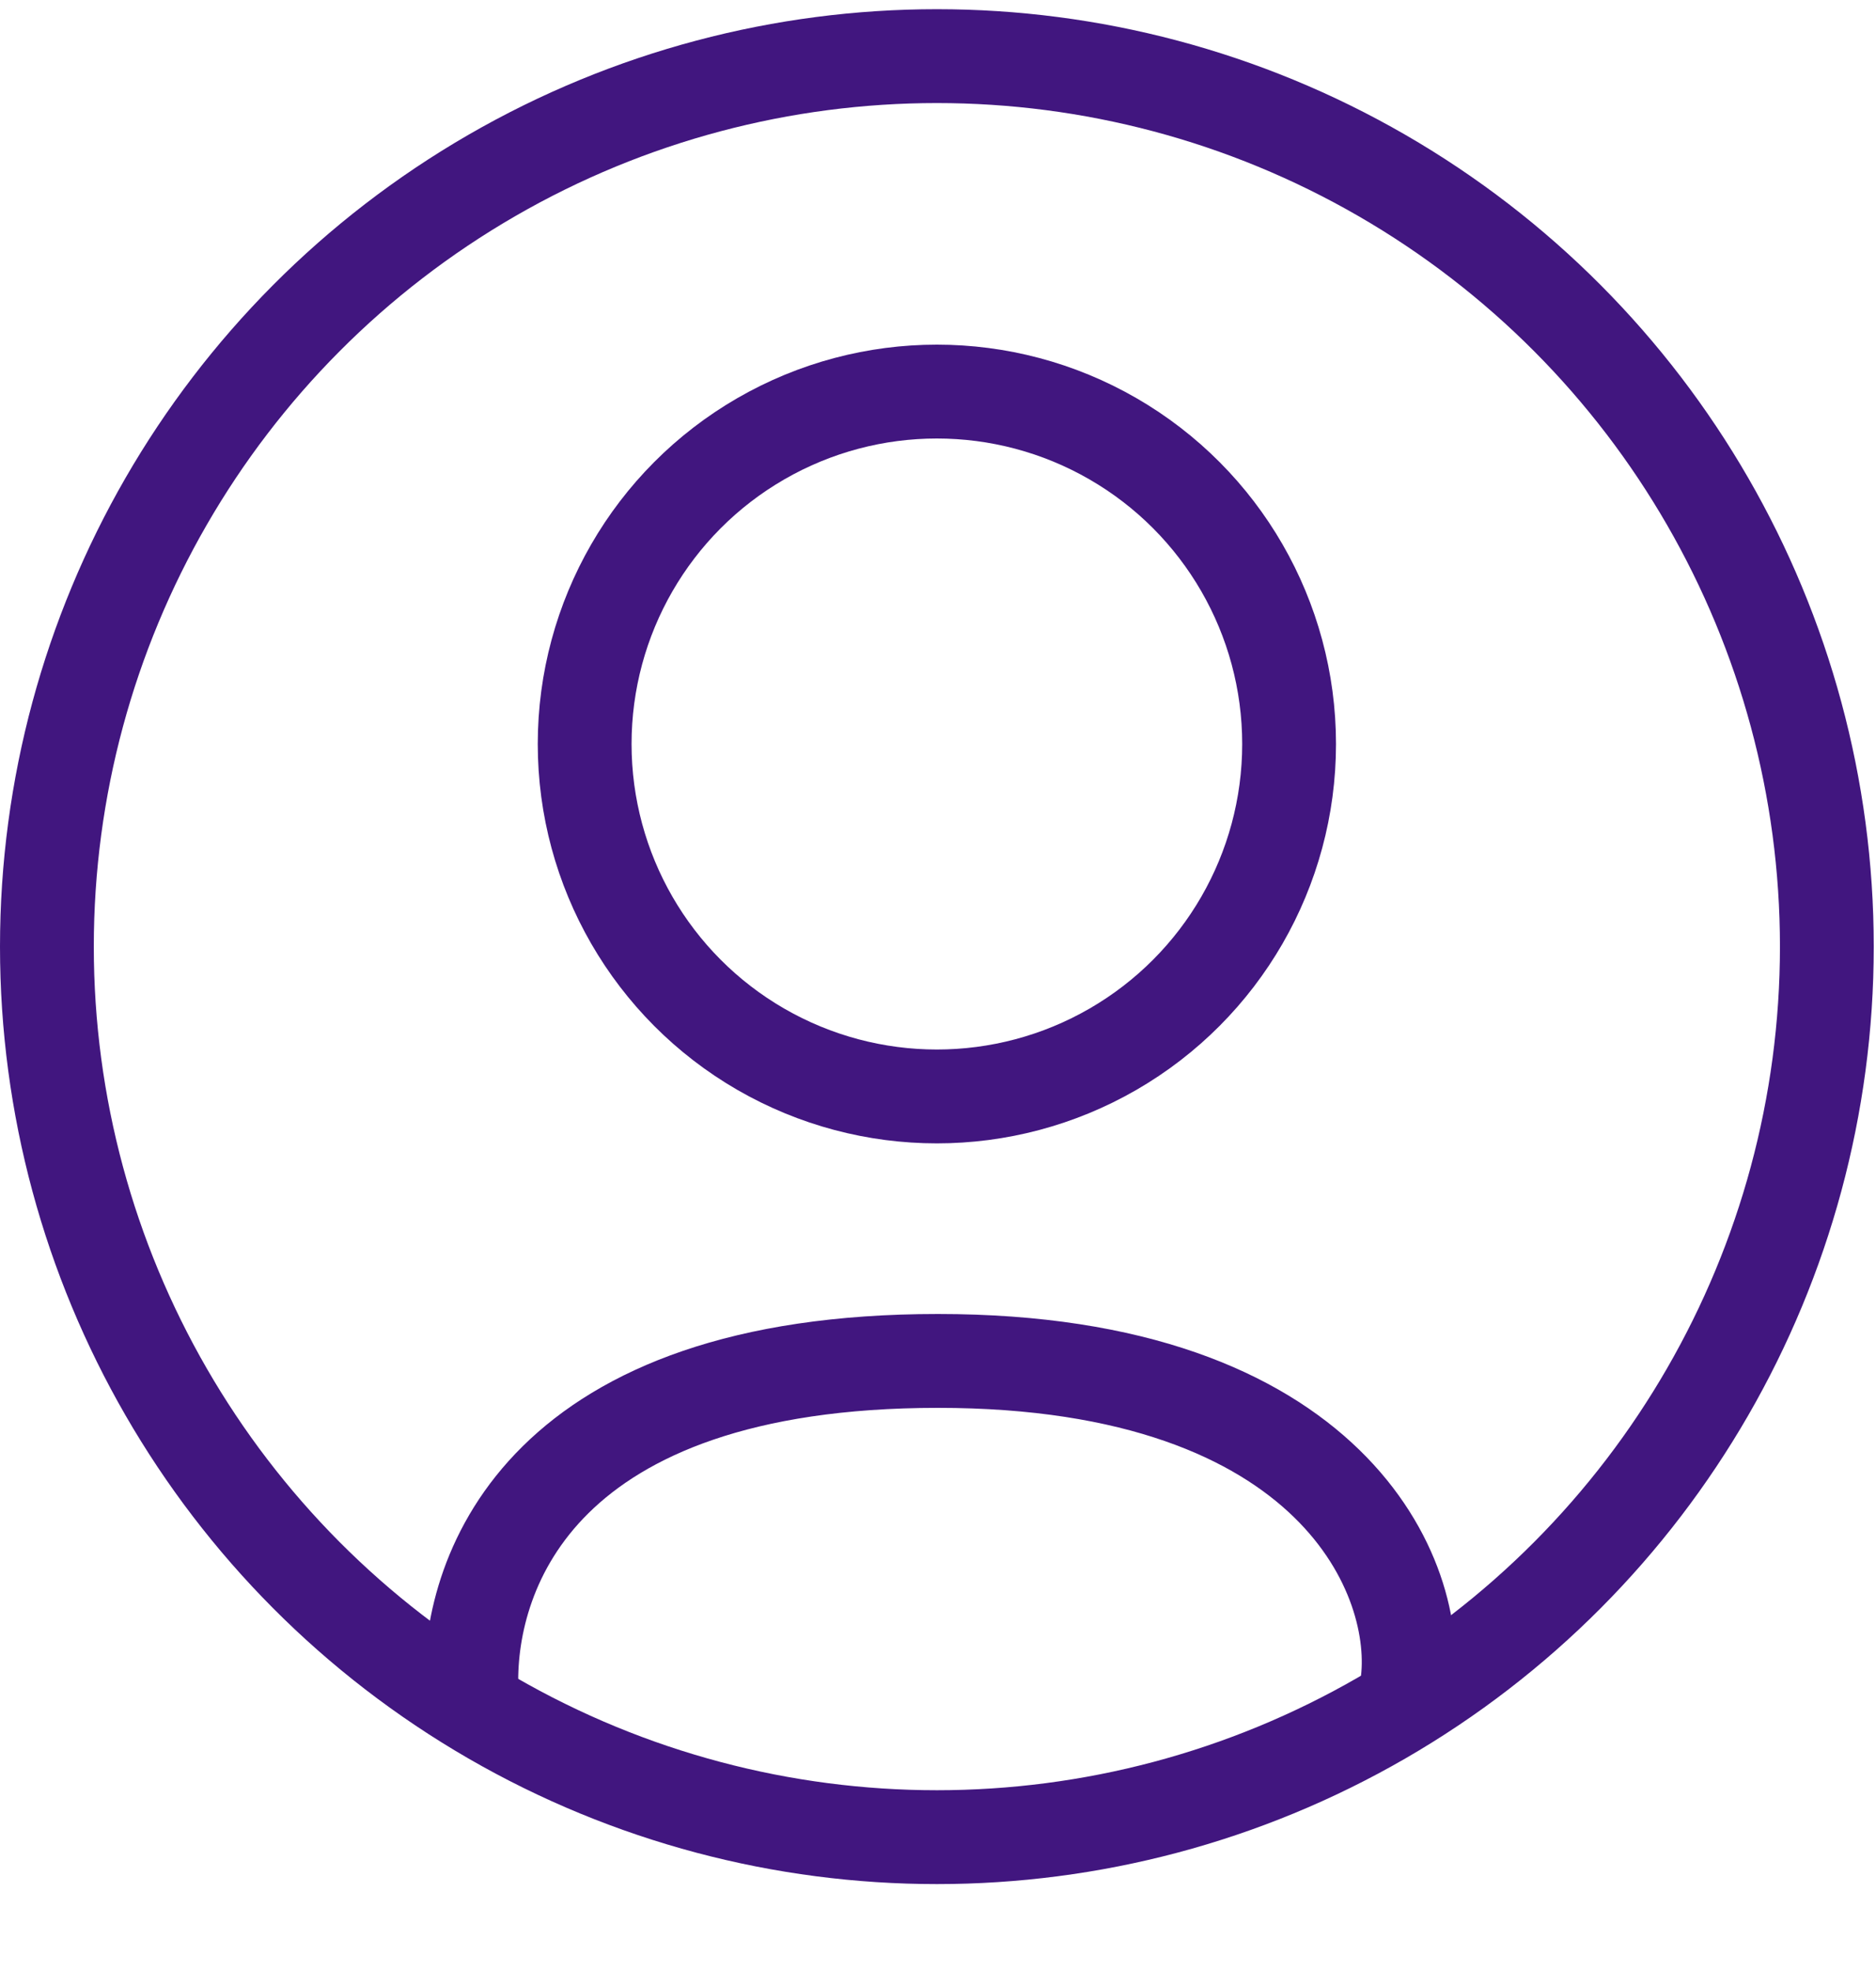 <svg width="20" height="21" viewBox="0 0 20 21" fill="none" xmlns="http://www.w3.org/2000/svg">
<circle cx="9.988" cy="10.086" r="9.488" stroke="#41167F"/>
<circle cx="9.988" cy="7.927" r="3.755" stroke="#41167F"/>
<path d="M5.025 17.961C5.001 16.719 5.788 14.5 10 14.5C14.213 14.5 15.167 16.827 15 17.961" stroke="#41167F"/>
</svg> 
